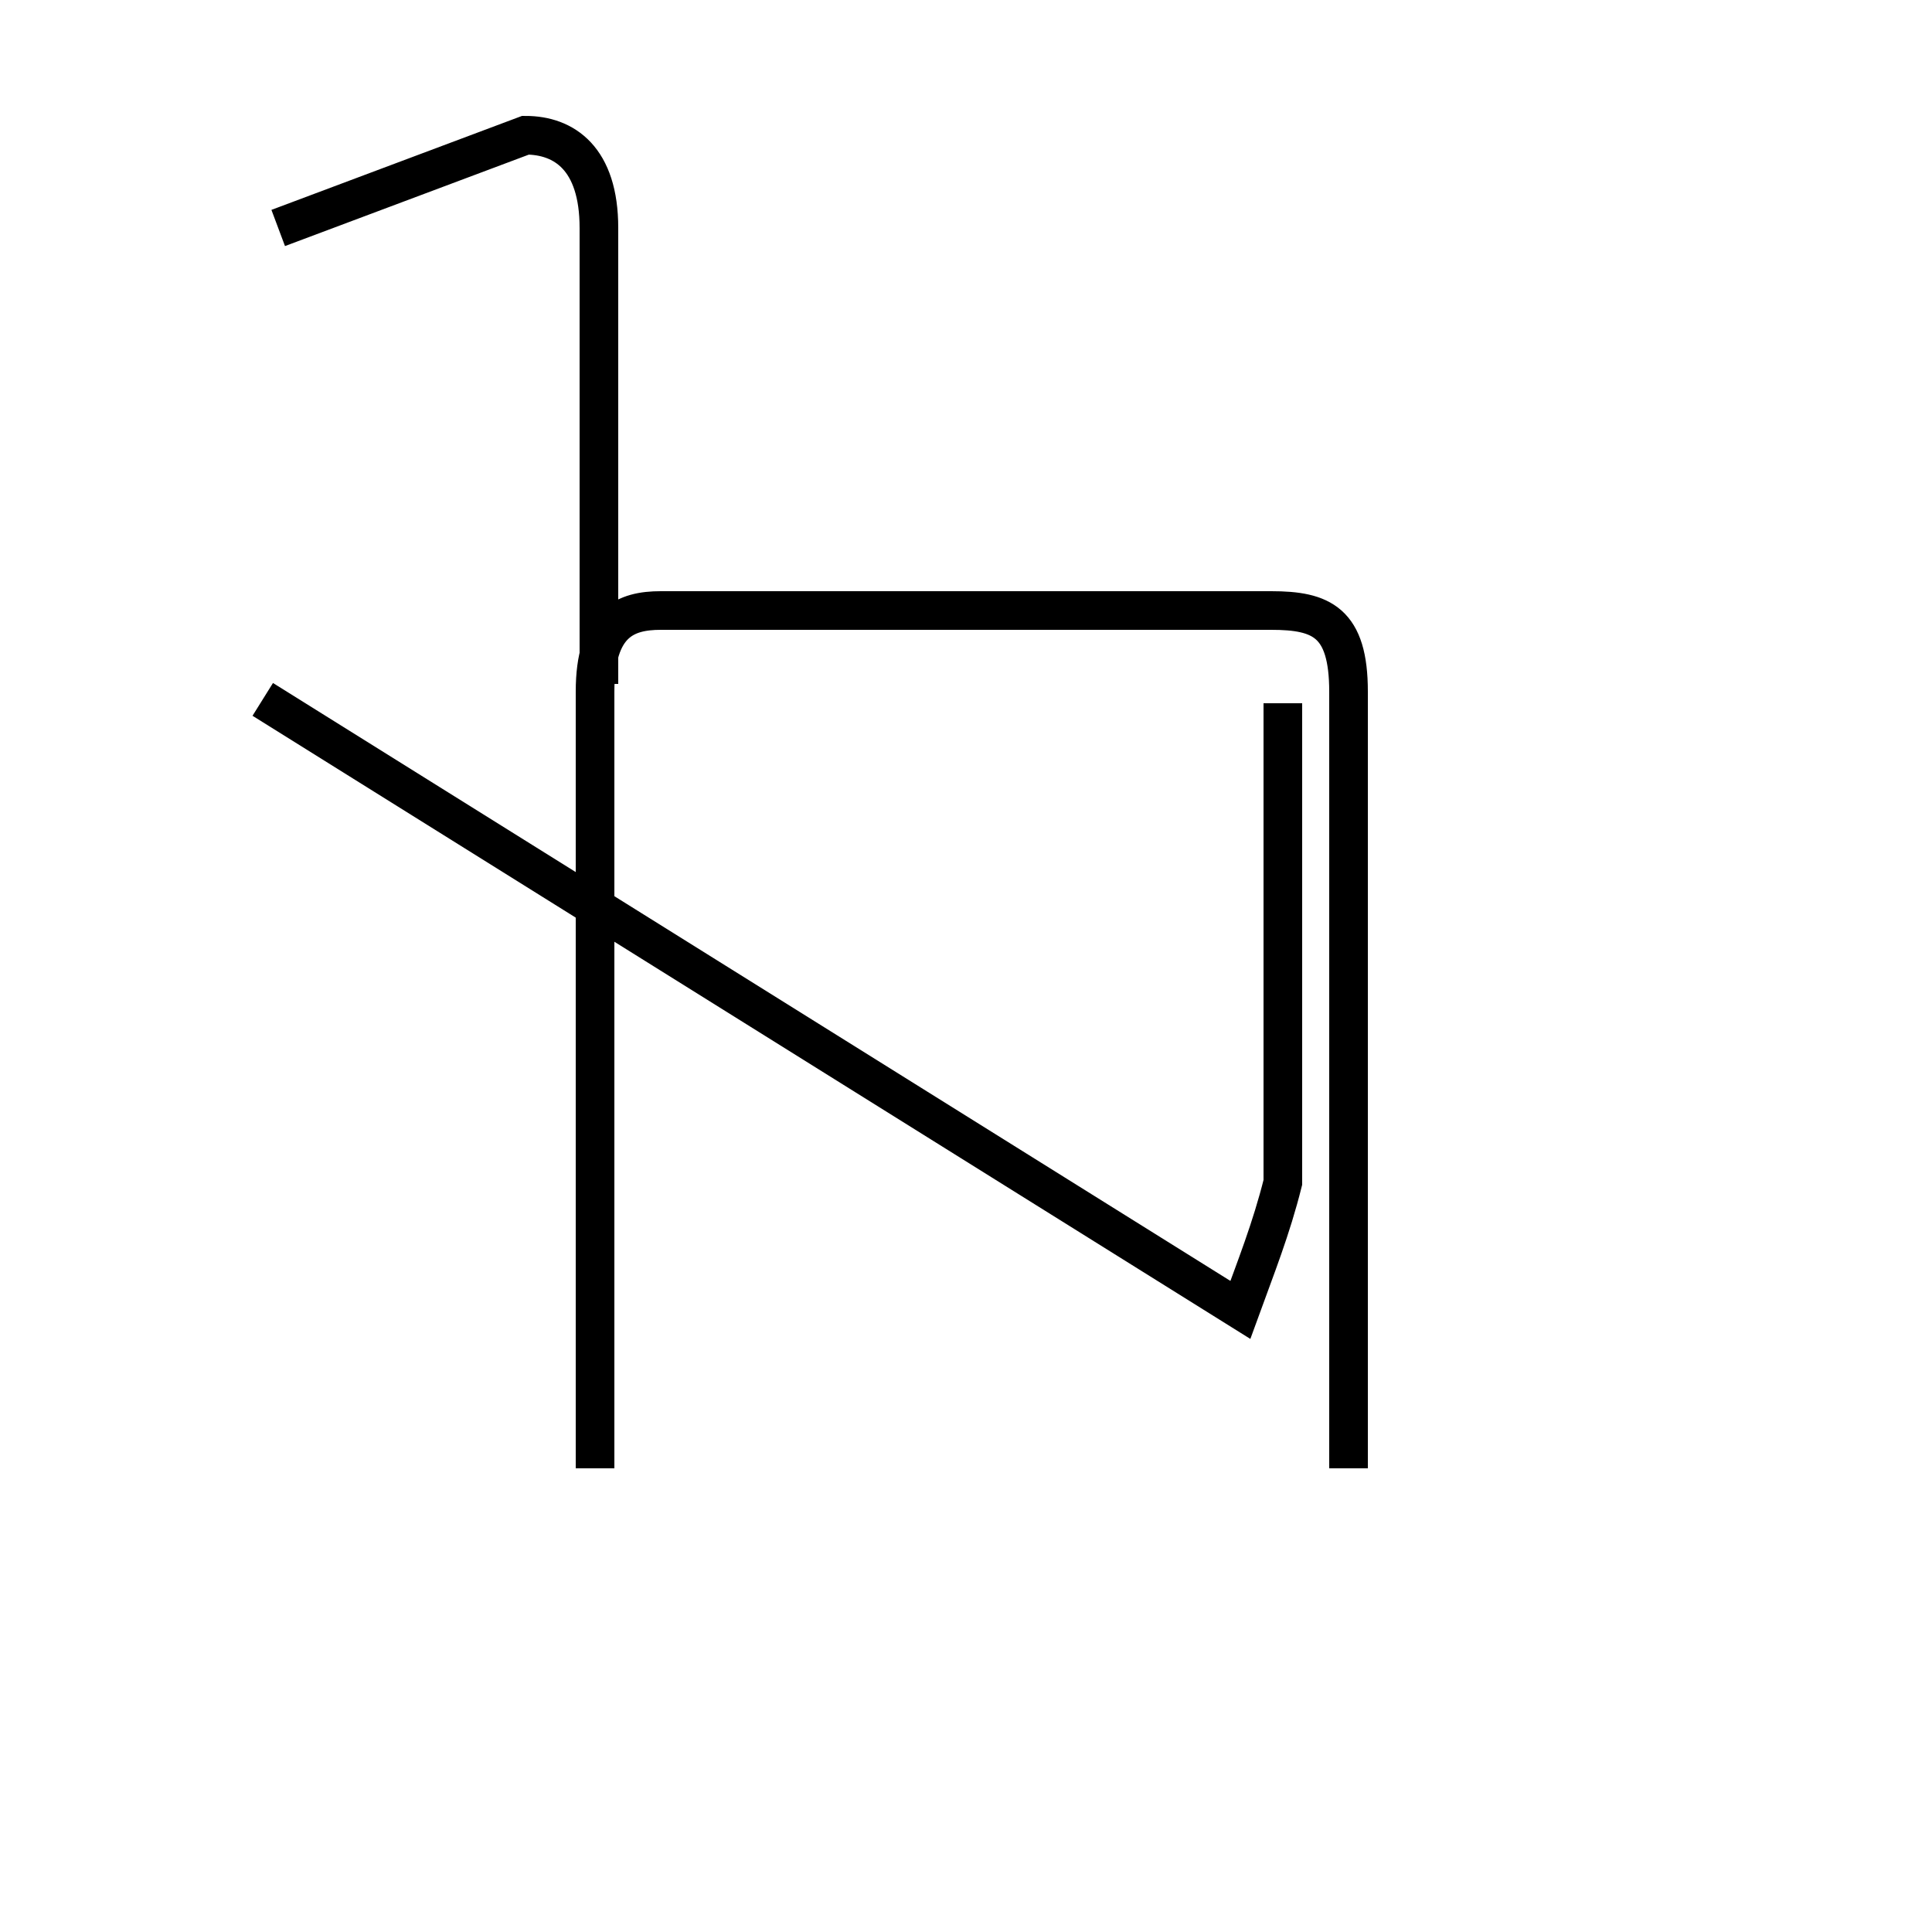 <?xml version='1.0' encoding='utf8'?>
<svg viewBox="0.0 -44.0 50.0 50.0" version="1.1" xmlns="http://www.w3.org/2000/svg">
<rect x="0.0" y="-44.0" width="50.0" height="50.0" fill="#808080" stroke="none"/>
<rect x="-1000" y="-1000" width="2000" height="2000" stroke="white" fill="white"/>
<g style="fill:none; stroke:#000000;  stroke-width:1">
<path d="M 15.5 26.3 L 15.5 38.1 C 15.5 39.9 14.6 40.5 13.6 40.5 L 7.2 38.1 M 6.8 25.9 L 32.1 10.1 C 32.5 11.2 32.9 12.2 33.2 13.4 L 33.2 25.8 M 15.4 6.0 L 15.4 26.1 C 15.4 27.9 16.2 28.2 17.1 28.2 L 32.9 28.2 C 34.2 28.2 34.9 27.9 34.9 26.1 L 34.9 6.0 " transform="scale(1, -1)" />
</g>
</svg>